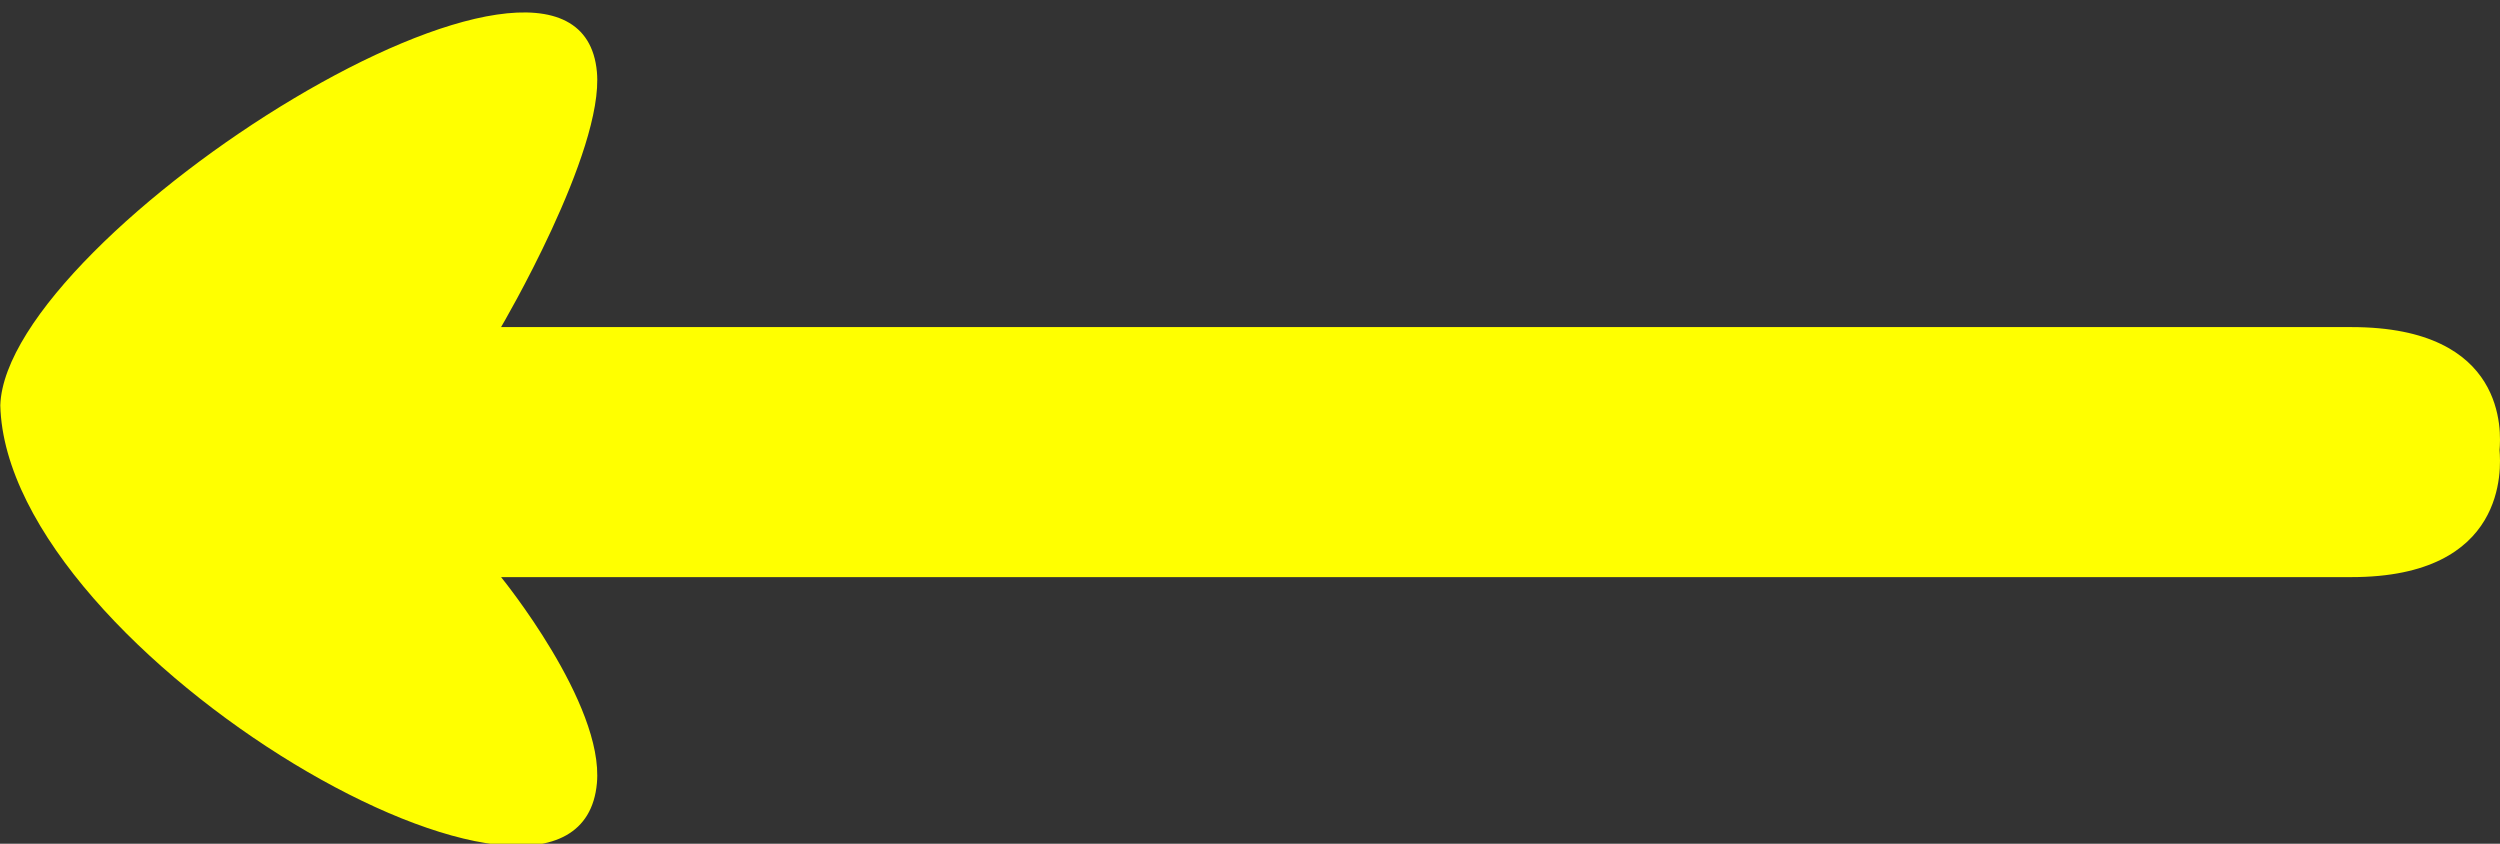 <?xml version="1.0" encoding="utf-8"?>
<!-- Generator: Adobe Illustrator 15.1.0, SVG Export Plug-In . SVG Version: 6.00 Build 0)  -->
<!DOCTYPE svg PUBLIC "-//W3C//DTD SVG 1.1//EN" "http://www.w3.org/Graphics/SVG/1.1/DTD/svg11.dtd">
<svg version="1.1" id="Calque_1" xmlns="http://www.w3.org/2000/svg" xmlns:xlink="http://www.w3.org/1999/xlink" x="0px" y="0px"
	 width="160px" height="54px" viewBox="0 0 160 54" enable-background="new 0 0 160 54" xml:space="preserve">
<rect x="0" y="0" width="160" height="54" fill="#333333" stroke="none"/>
<path fill="yellow" d="M0.019,25.934H0h0.008H0H0.019c0.383,16,37.002,37.129,38.183,24.195c0.465-5.101-6.134-13.194-6.134-13.194
	s106.144,0,118.431,0c9.979,0,9.567-6.984,9.471-8.127c0.096-1.107,0.508-7.874-9.471-7.874c-12.287,0-118.431,0-118.431,0
	s6.6-11.213,6.134-16.334C37.021-8.322,0.4,14.934,0.019,25.934z"/>
</svg>
